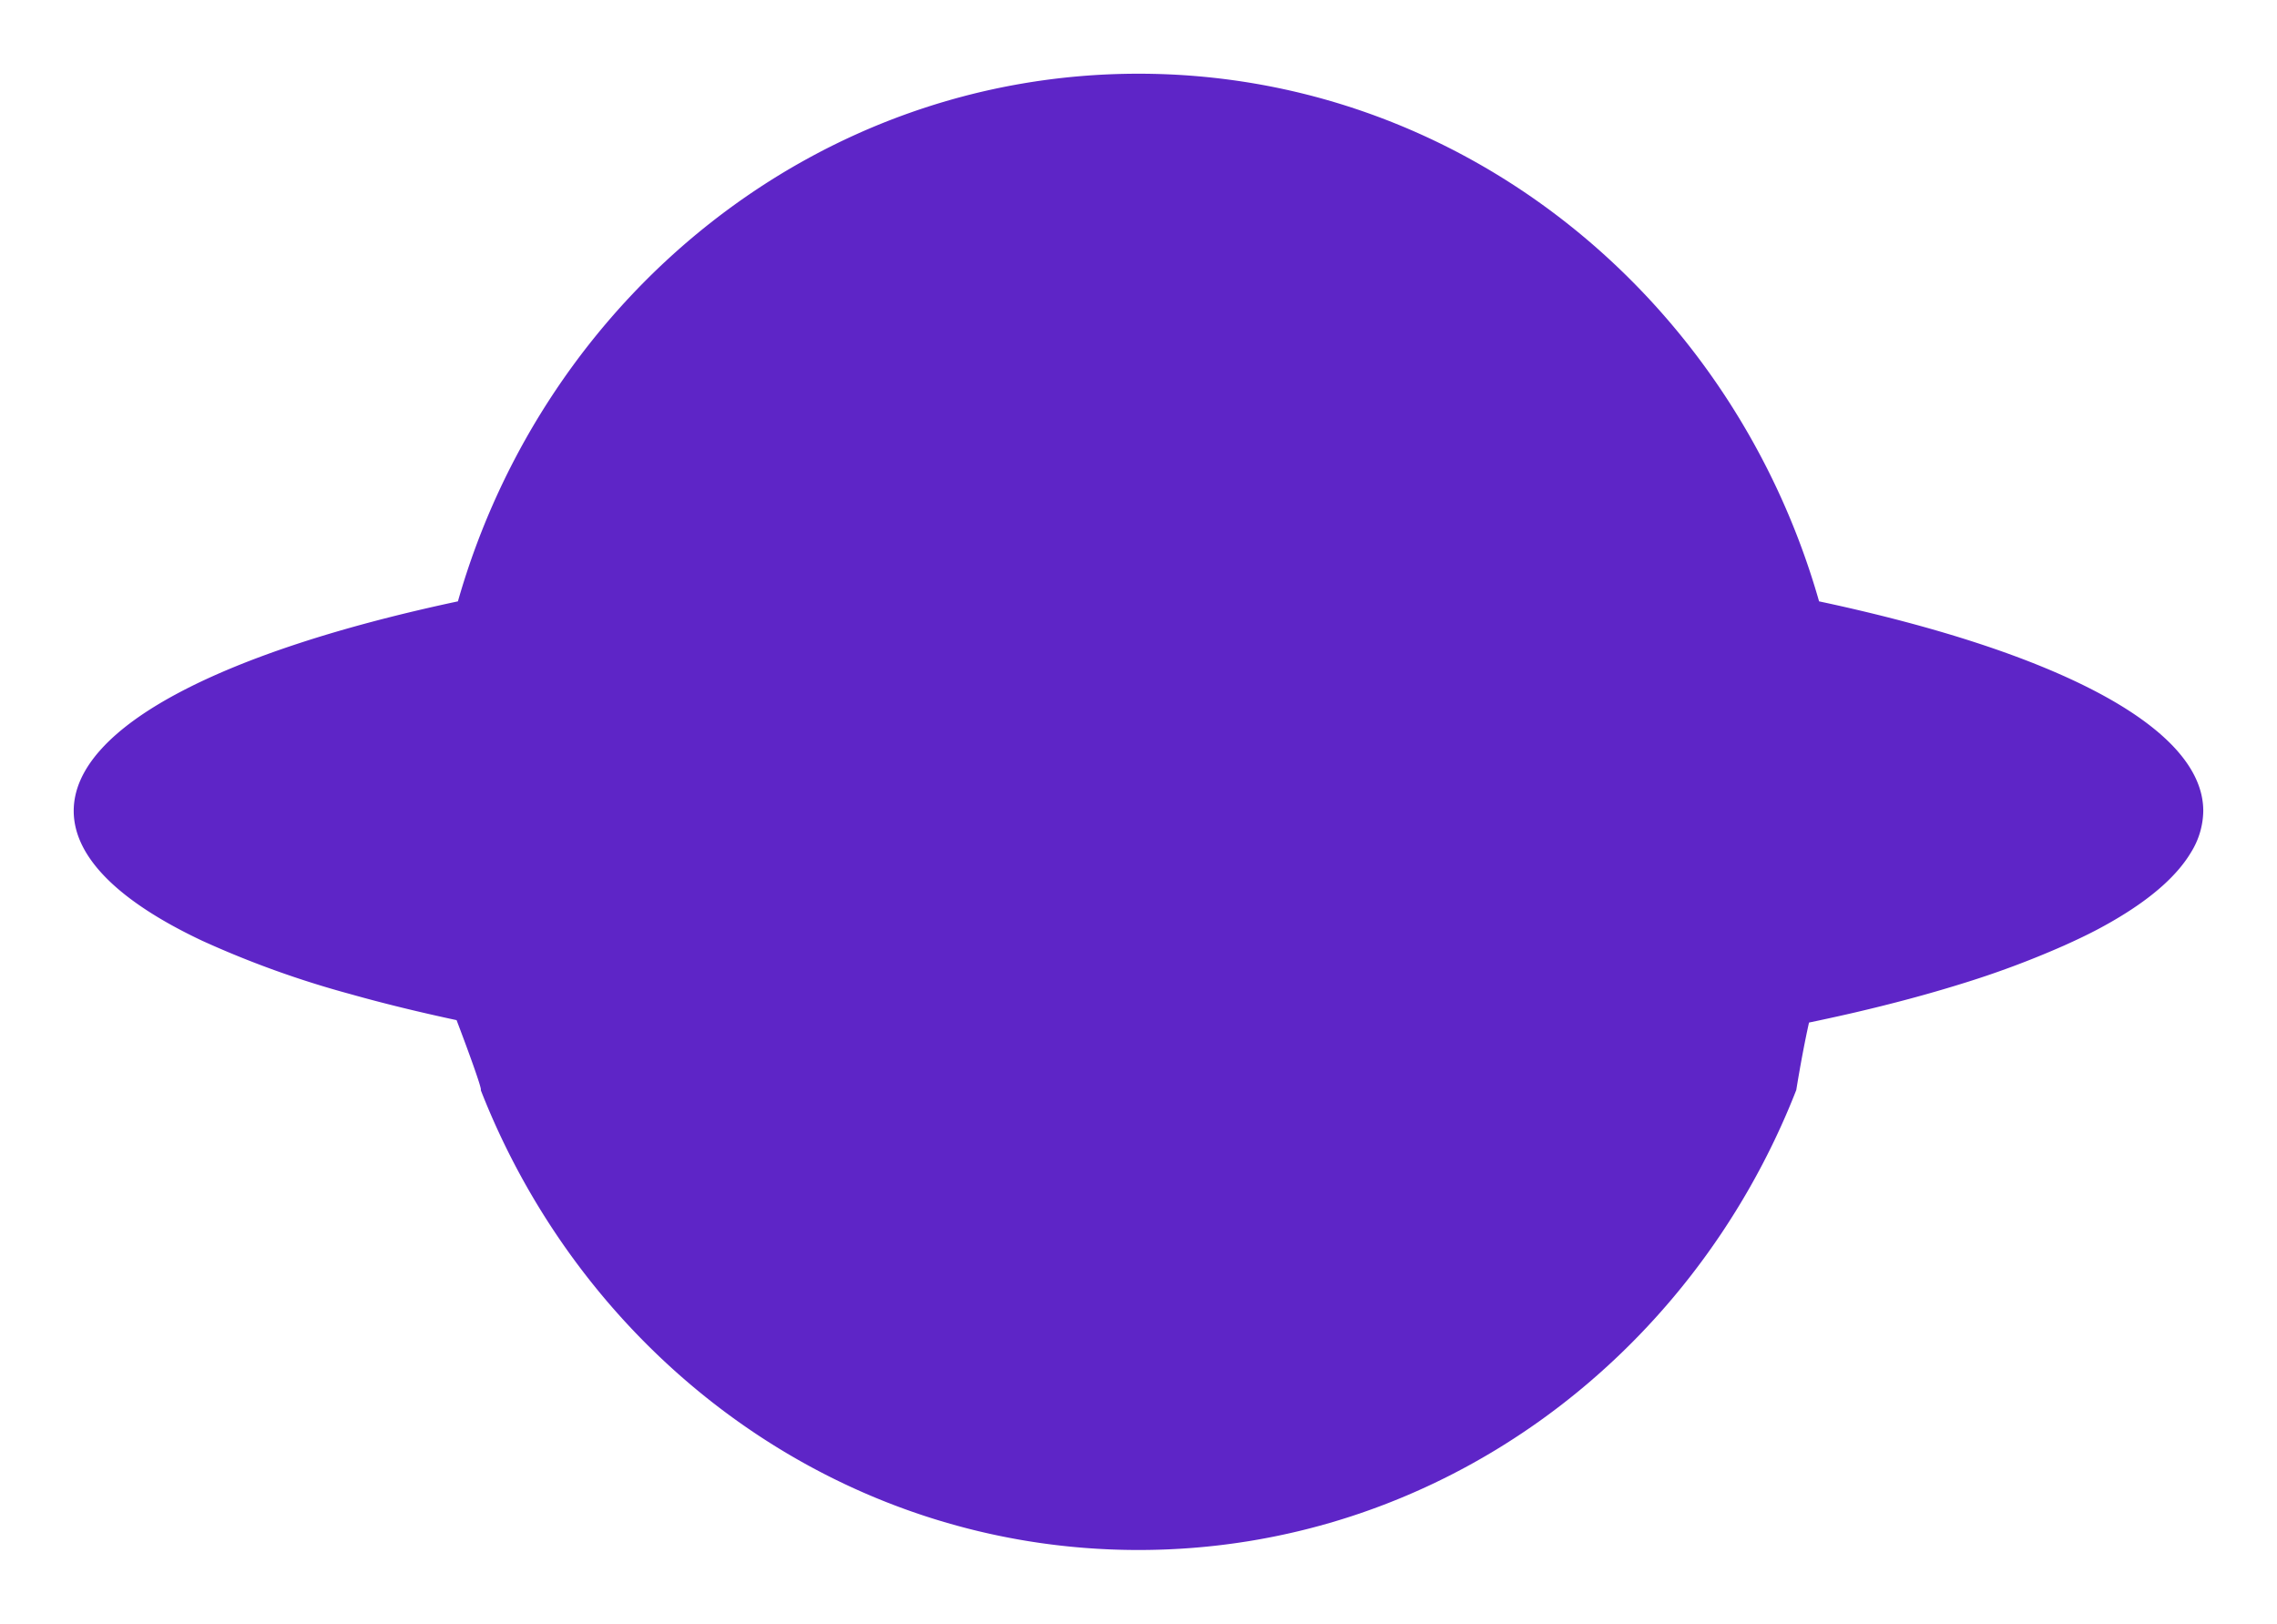 <svg xmlns="http://www.w3.org/2000/svg" xmlns:xlink="http://www.w3.org/1999/xlink" width="278.002" height="198.236" viewBox="0 0 278.002 198.236">
  <defs>
    <filter id="logo_bg" x="0" y="0" width="278.002" height="198.236" filterUnits="userSpaceOnUse">
      <feOffset dx="6" dy="6" input="SourceAlpha"/>
      <feGaussianBlur stdDeviation="3" result="blur"/>
      <feFlood flood-opacity="0.161"/>
      <feComposite operator="in" in2="blur"/>
      <feComposite in="SourceGraphic"/>
    </filter>
  </defs>
  <g id="logo_bg-2" data-name="logo_bg" transform="translate(3 3)">
    <g transform="matrix(1, 0, 0, 1, -3, -3)" filter="url(#logo_bg)">
      <path id="logo_bg-3" data-name="logo_bg" d="M49.693,124.081c.254.05-1.74-5.369-2.95-8.534-4.6-.985-8.941-2.045-12.971-3.181a118.178,118.178,0,0,1-18.082-6.509C5.684,101.143,0,95.74,0,90,0,79.713,18.249,70.52,46.907,64.419,57.524,27.178,90.7,0,130,0s72.476,27.178,83.093,64.419C241.75,70.52,260,79.713,260,90a9.79,9.79,0,0,1-1.5,5.066c-1.643,2.755-4.607,5.4-8.718,7.883-.823.5-1.688.988-2.6,1.475-1.3.691-2.731,1.367-4.212,2.032a112.683,112.683,0,0,1-12.654,4.705c-3.974,1.233-8.288,2.389-12.905,3.464-1.408.327-2.853.644-4.316.958l-1.23.259c-.446,2-.973,4.684-1.556,8.239-12.883,32.927-43.973,56.155-80.31,56.155S62.575,157.009,49.693,124.081Z" transform="translate(3 3)" fill="#5e25c7"/>
    </g>
  </g>
</svg>
